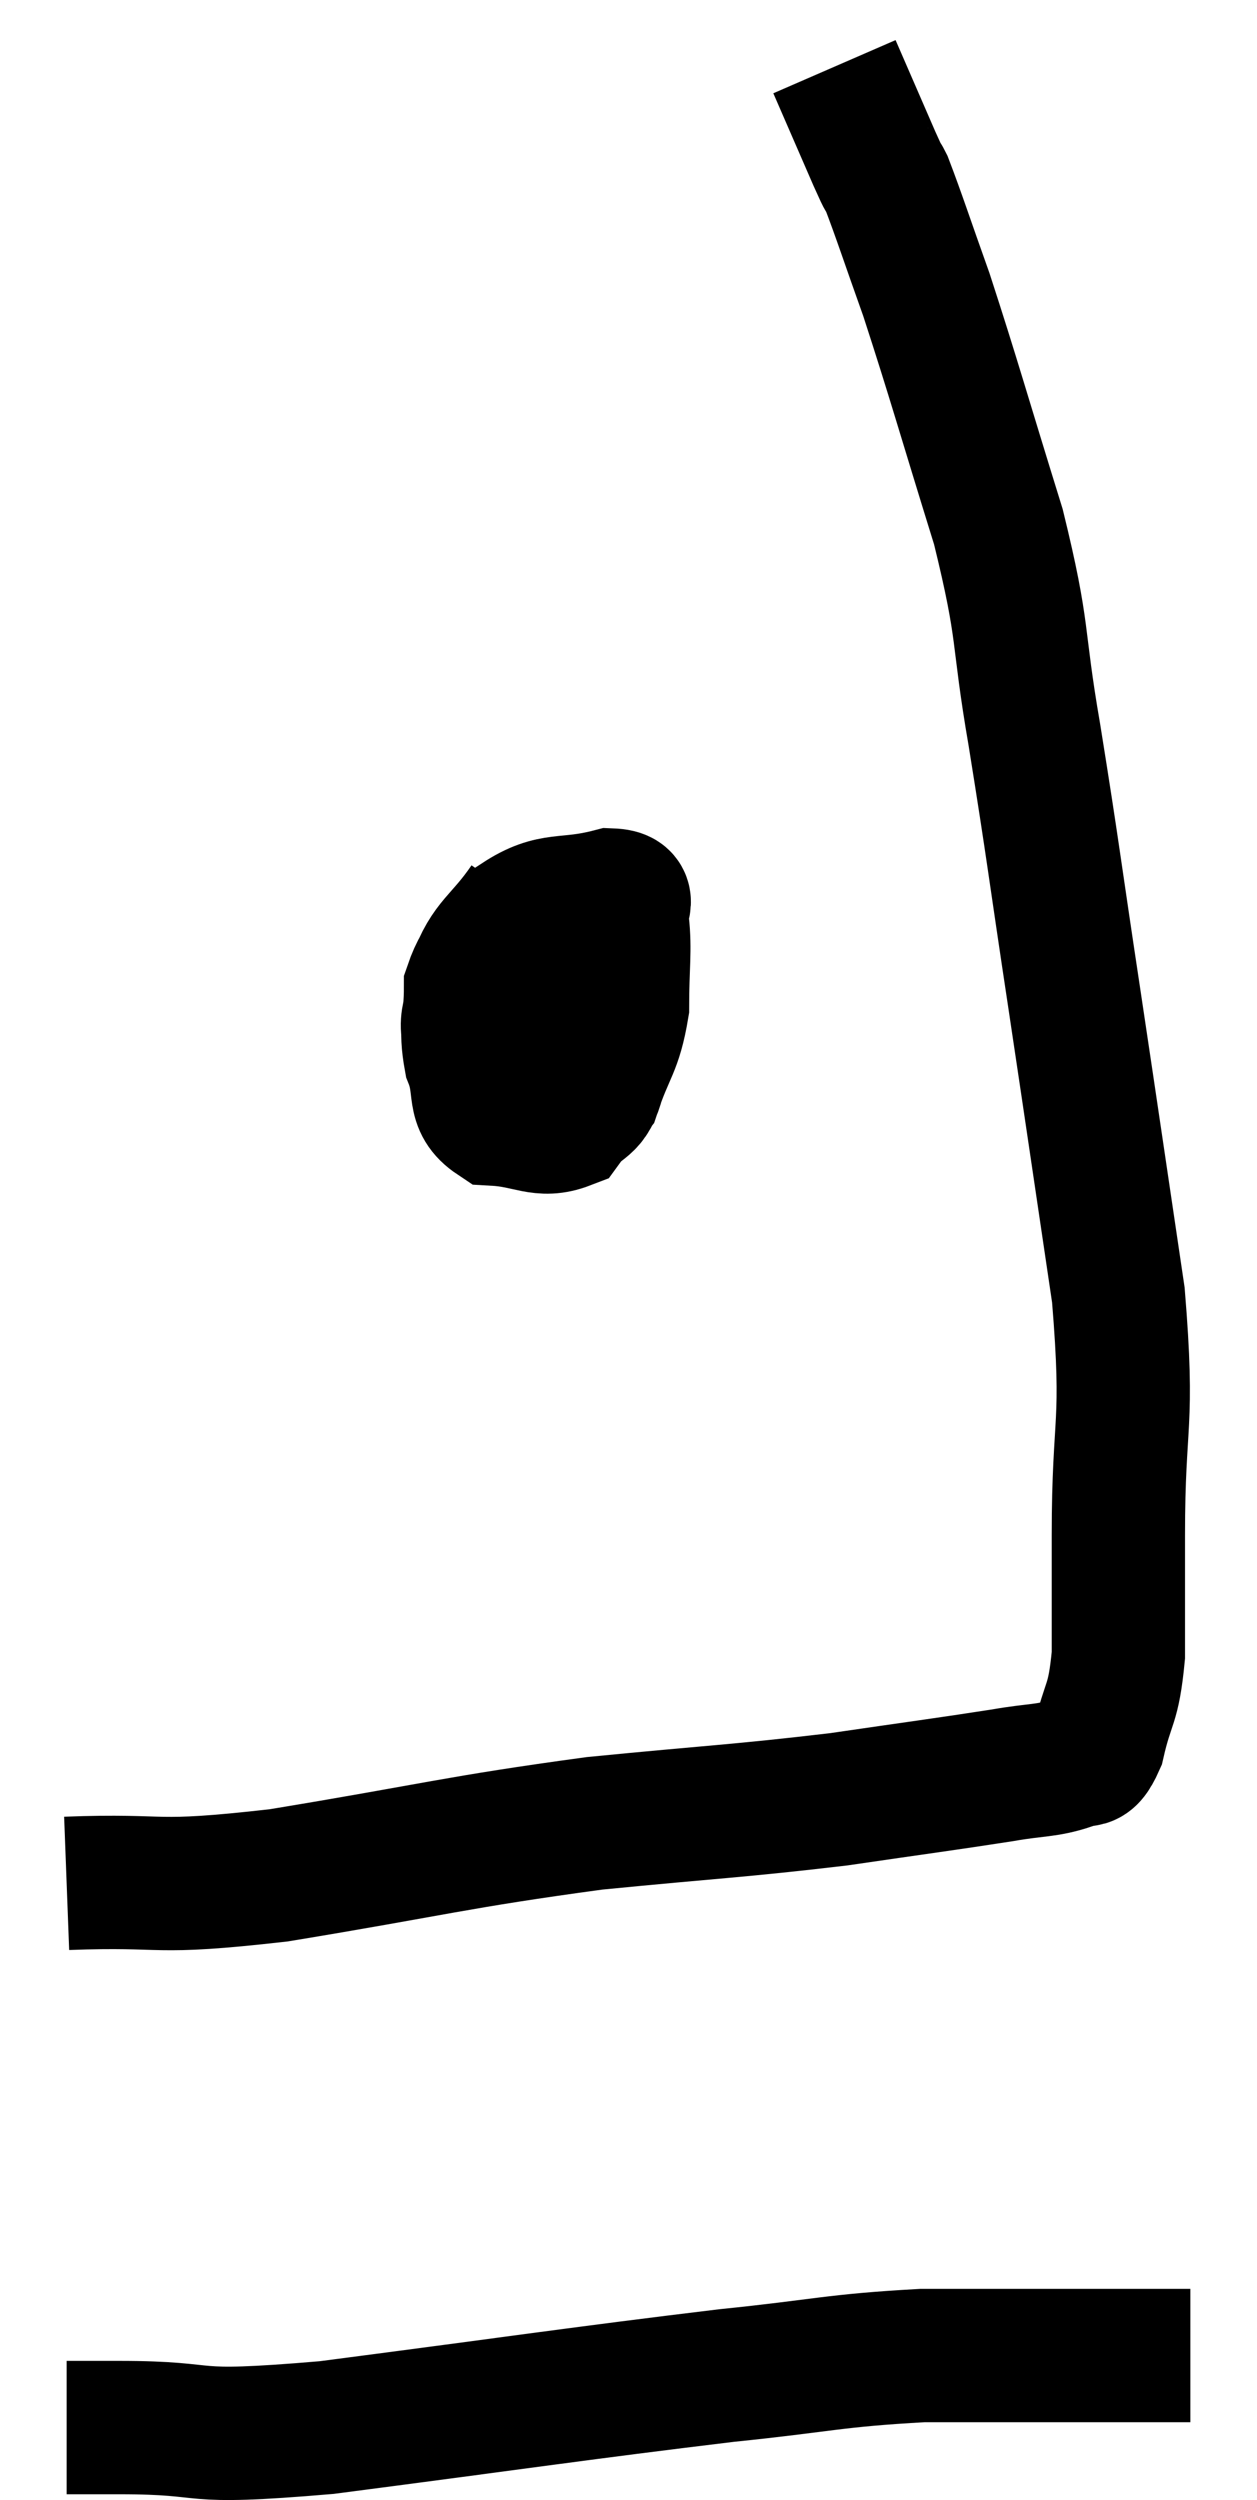 <svg xmlns="http://www.w3.org/2000/svg" viewBox="14.42 3.38 18.86 37.487" width="18.86" height="37.487"><path d="M 15.42 31.62 C 17.01 31.56, 16.62 31.725, 18.6 31.5 C 20.97 31.11, 21.24 31.005, 23.34 30.72 C 25.17 30.54, 25.47 30.54, 27 30.36 C 28.23 30.18, 28.59 30.135, 29.46 30 C 29.97 29.91, 30.12 29.94, 30.48 29.82 C 30.69 29.67, 30.72 29.925, 30.9 29.52 C 31.05 28.86, 31.125 28.98, 31.2 28.2 C 31.2 27.3, 31.2 27.75, 31.2 26.4 C 31.2 24.6, 31.365 24.81, 31.2 22.8 C 30.87 20.58, 30.855 20.46, 30.54 18.36 C 30.24 16.38, 30.225 16.17, 29.94 14.4 C 29.67 12.84, 29.805 12.93, 29.4 11.28 C 28.86 9.54, 28.74 9.09, 28.32 7.8 C 28.02 6.96, 27.915 6.63, 27.72 6.12 C 27.63 5.94, 27.735 6.195, 27.54 5.76 C 27.24 5.07, 27.09 4.725, 26.94 4.38 C 26.94 4.38, 26.94 4.38, 26.94 4.38 L 26.94 4.38" fill="none" stroke="black" stroke-width="2"></path><path d="M 22.32 16.92 C 21.93 17.49, 21.735 17.505, 21.54 18.06 C 21.54 18.6, 21.3 18.63, 21.54 19.14 C 22.02 19.62, 22.05 19.95, 22.5 20.1 C 22.92 19.92, 23.025 20.145, 23.34 19.74 C 23.55 19.11, 23.655 19.11, 23.76 18.48 C 23.76 17.85, 23.805 17.64, 23.76 17.22 C 23.67 17.01, 23.97 16.815, 23.58 16.8 C 22.89 16.98, 22.725 16.815, 22.2 17.16 C 21.84 17.67, 21.66 17.655, 21.48 18.18 C 21.48 18.72, 21.39 18.765, 21.48 19.26 C 21.66 19.71, 21.48 19.92, 21.84 20.16 C 22.38 20.19, 22.53 20.37, 22.92 20.22 C 23.16 19.89, 23.28 20.025, 23.4 19.56 C 23.4 18.96, 23.4 18.66, 23.4 18.36 C 23.4 18.36, 23.505 18.42, 23.4 18.36 C 23.19 18.24, 23.25 18.045, 22.98 18.12 C 22.65 18.39, 22.53 18.48, 22.32 18.66 C 22.23 18.75, 22.185 18.795, 22.14 18.84 L 22.14 18.84" fill="none" stroke="black" stroke-width="2"></path><path d="M 15.42 39.78 C 15.81 39.78, 15.225 39.78, 16.2 39.78 C 17.76 39.78, 17.04 39.975, 19.32 39.78 C 22.32 39.39, 23.085 39.27, 25.32 39 C 26.79 38.85, 26.91 38.775, 28.26 38.7 C 29.49 38.7, 29.745 38.7, 30.72 38.7 C 31.44 38.7, 31.77 38.7, 32.16 38.7 L 32.28 38.7" fill="none" stroke="black" stroke-width="2"></path></svg>